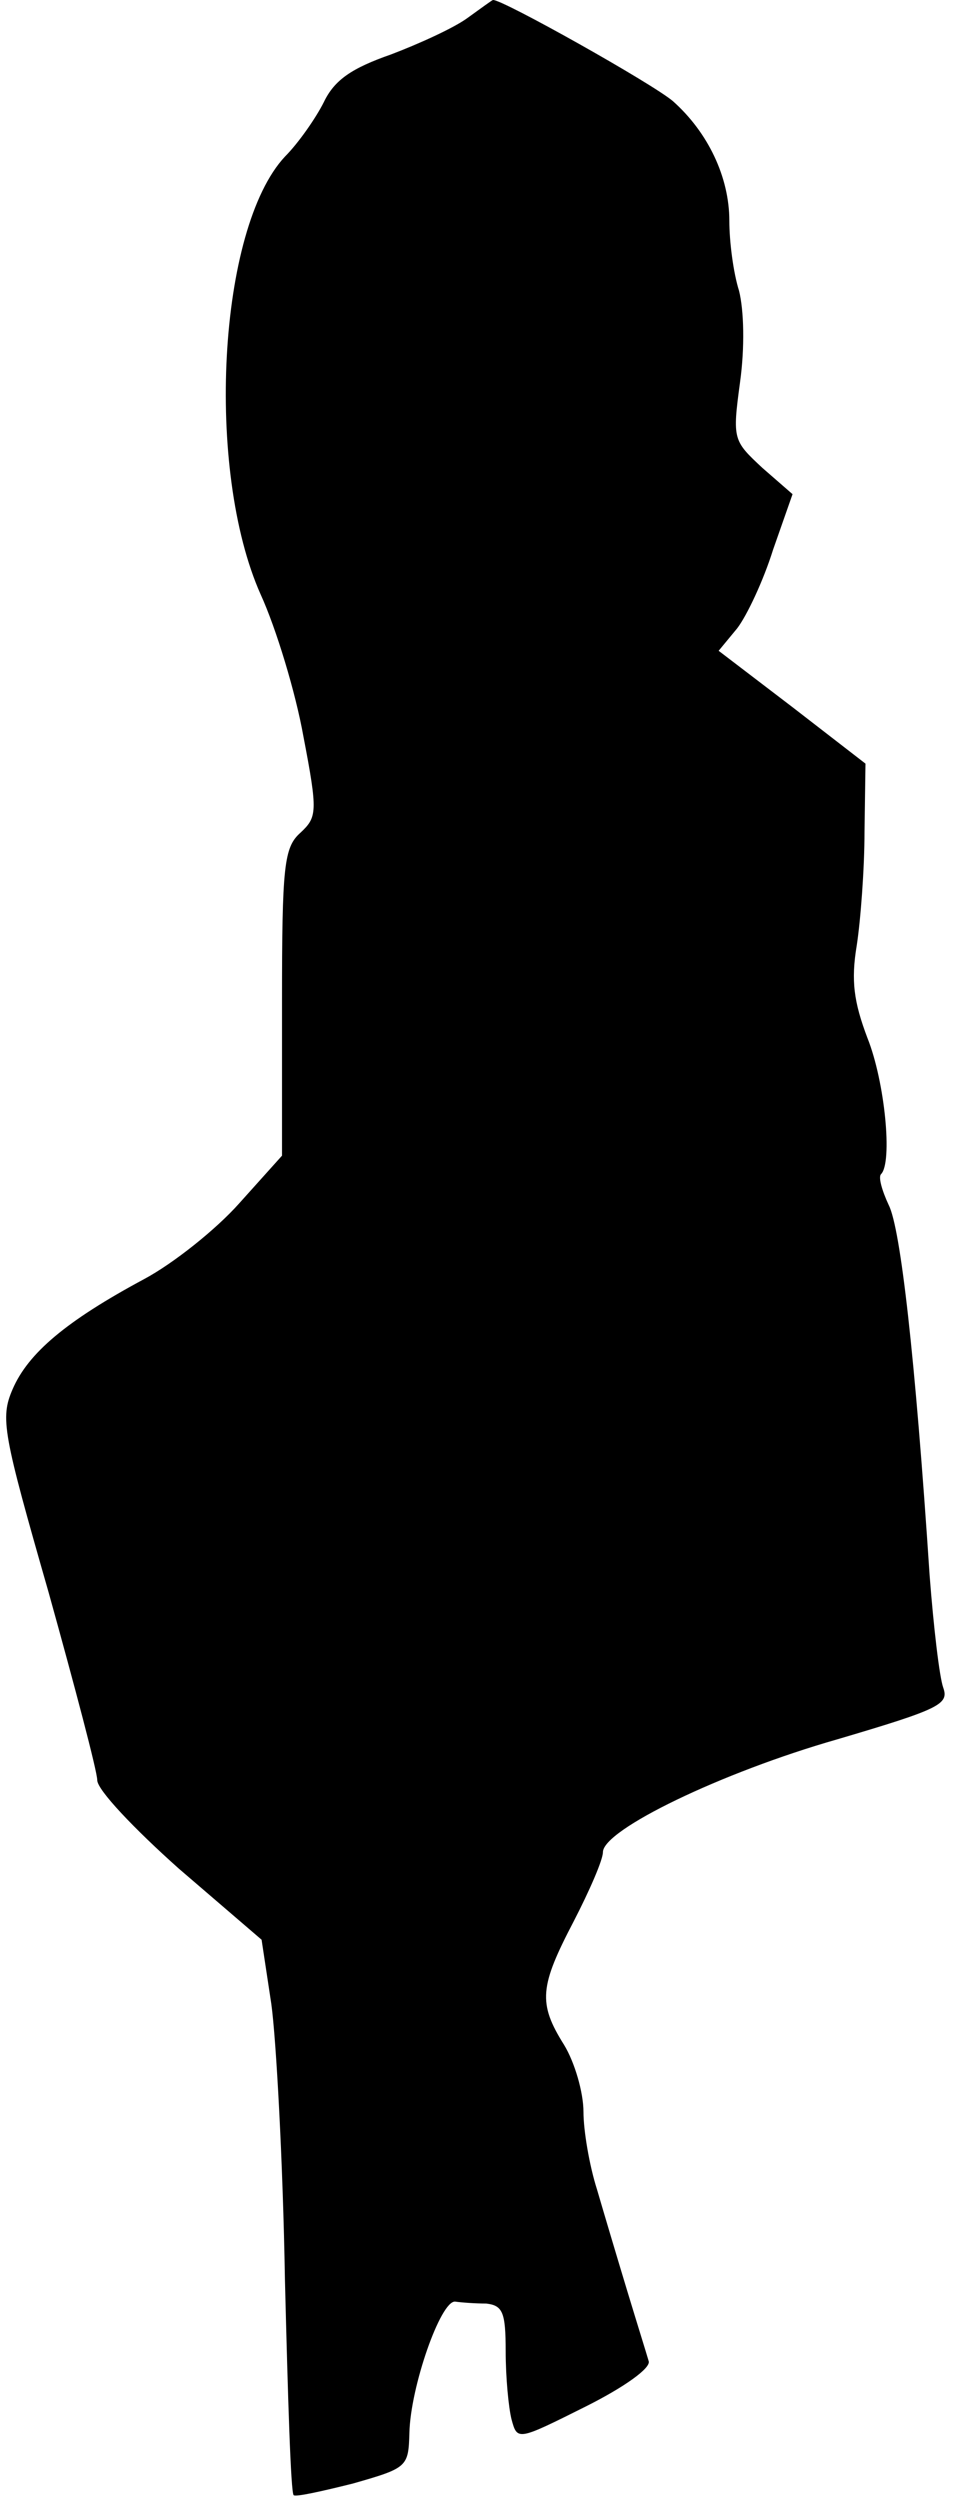 <?xml version="1.0" standalone="no"?>
<!DOCTYPE svg PUBLIC "-//W3C//DTD SVG 20010904//EN"
 "http://www.w3.org/TR/2001/REC-SVG-20010904/DTD/svg10.dtd">
<svg version="1.0" xmlns="http://www.w3.org/2000/svg"
 width="98pt" height="257pt" viewBox="0 0 98 257"
 preserveAspectRatio="xMidYMid meet">
<g transform="translate(0,257) scale(0.1,-0.1)"
fill="#000000" stroke="none">
<path fill="#000000" stroke="none" d="M480 2551 c-14 -10 -49 -26 -78 -37
-40 -14 -58 -26 -69 -49 -8 -16 -26 -42 -40 -56 -69 -74 -82 -322 -25 -450 16
-35 36 -101 44 -146 15 -78 14 -83 -3 -99 -17 -15 -19 -34 -19 -174 l0 -158
-44 -49 c-24 -27 -68 -62 -98 -78 -80 -43 -119 -76 -135 -113 -13 -30 -10 -45
37 -209 27 -97 50 -184 50 -193 0 -10 38 -50 84 -91 l85 -73 10 -66 c5 -36 12
-163 14 -283 3 -120 6 -220 9 -222 2 -2 29 4 61 12 56 16 57 17 58 52 1 47 32
136 47 135 7 -1 21 -2 32 -2 17 -2 20 -9 20 -49 0 -27 3 -58 6 -70 6 -22 6
-22 76 13 40 20 68 40 65 47 -2 7 -12 39 -22 72 -10 33 -24 80 -31 104 -8 25
-14 61 -14 80 0 20 -9 51 -20 69 -27 43 -25 60 10 127 16 31 30 63 30 71 0 23
122 82 241 116 105 31 115 36 109 53 -4 11 -10 63 -14 115 -15 227 -30 357
-42 381 -7 15 -11 29 -8 32 12 12 4 95 -14 140 -14 37 -17 59 -11 95 4 26 8
79 8 117 l1 70 -75 58 -76 58 19 23 c10 13 27 49 37 81 l20 57 -31 27 c-30 28
-31 29 -23 88 5 36 4 74 -1 94 -6 19 -10 51 -10 72 0 45 -22 91 -58 123 -21
18 -176 105 -185 104 -1 0 -13 -9 -27 -19z"/>
</g>
</svg>
